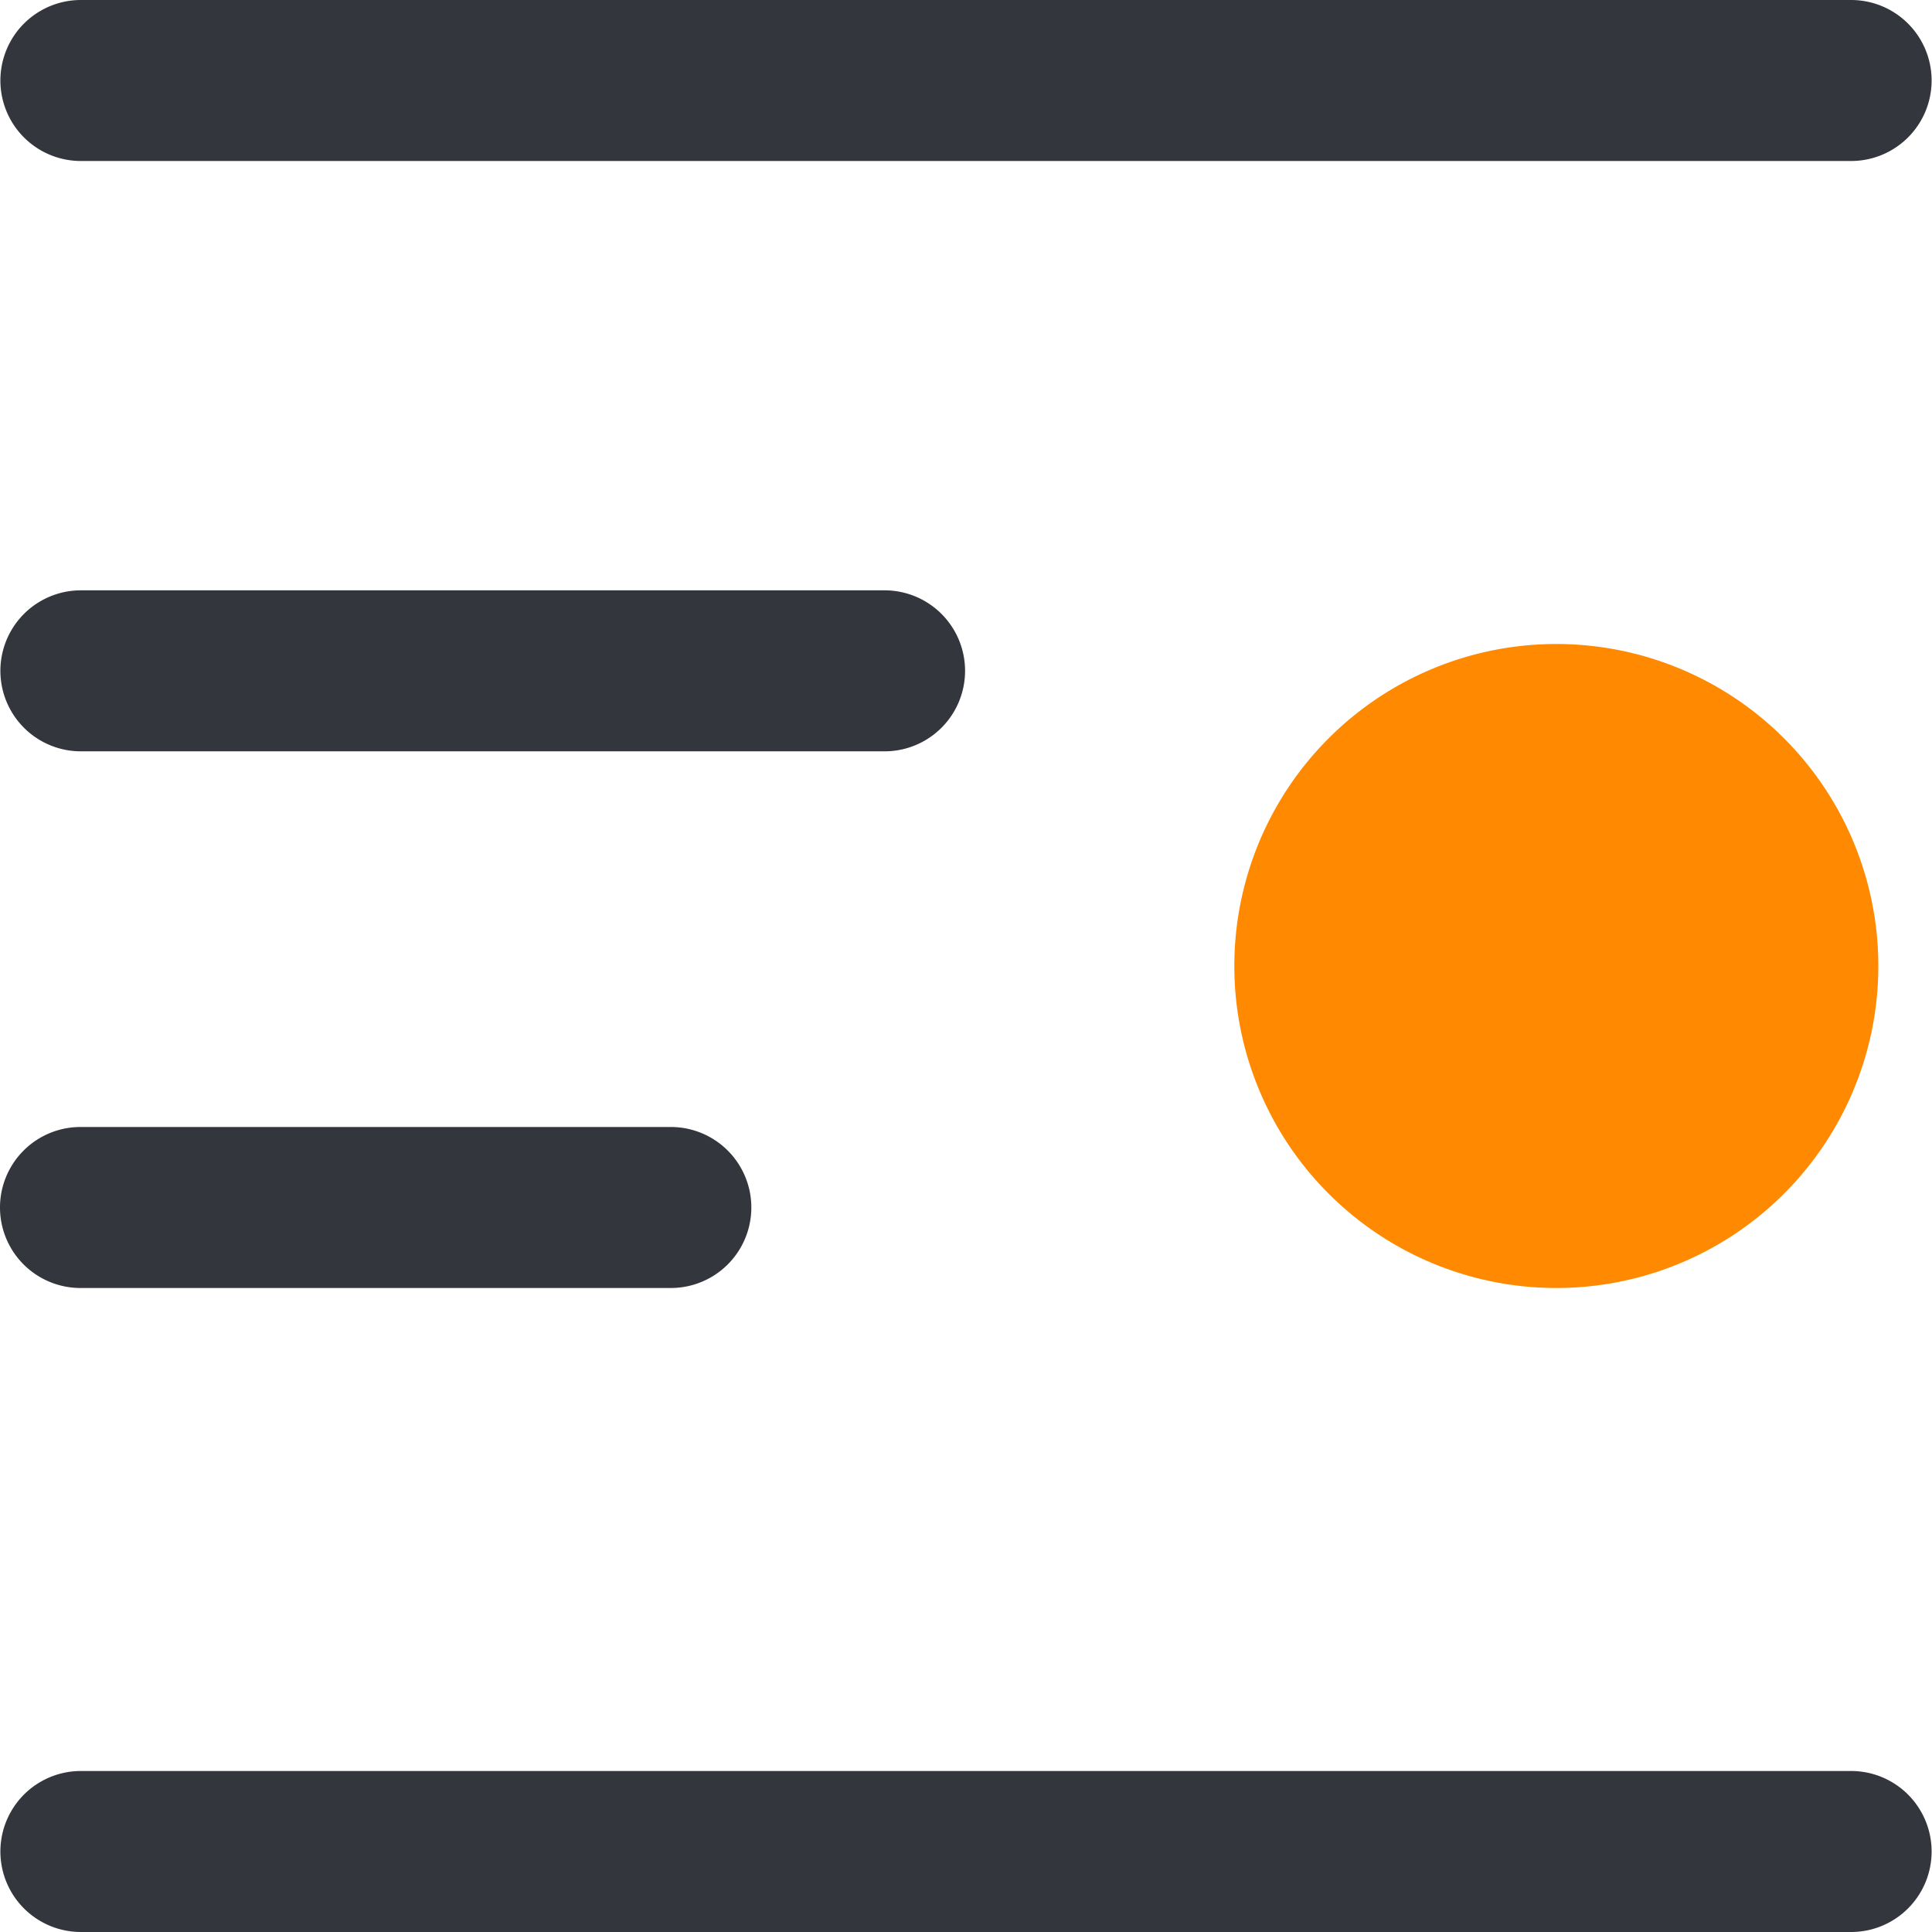<svg viewBox="0 0 1024 1024" xmlns="http://www.w3.org/2000/svg" width="128" height="128"><path d="M42.667 0h938.666a42.667 42.667 0 0 1 0 85.333H42.667a42.667 42.667 0 0 1 0-85.333zm0 938.667h938.666a42.667 42.667 0 0 1 0 85.333H42.667a42.667 42.667 0 0 1 0-85.333zm0-625.778h426.382a42.667 42.667 0 0 1 0 85.333H42.667a42.667 42.667 0 0 1 0-85.333zm0 284.444h312.889a42.667 42.667 0 0 1 0 85.334H42.666a42.667 42.667 0 0 1 0-85.334z" fill="#34363D"/><path d="M824.889 341.333A170.667 170.667 0 1 1 654.222 512 170.667 170.667 0 0 1 824.89 341.333zm0 56.89A113.778 113.778 0 1 1 711.11 512a113.778 113.778 0 0 1 113.78-113.778z" fill="#FF8901"/><path d="M910.222 398.222c62.834 0 56.89 50.944 56.89 113.778s5.944 113.778-56.89 113.778a113.778 113.778 0 0 1 0-227.556z" fill="#FF8901"/></svg>